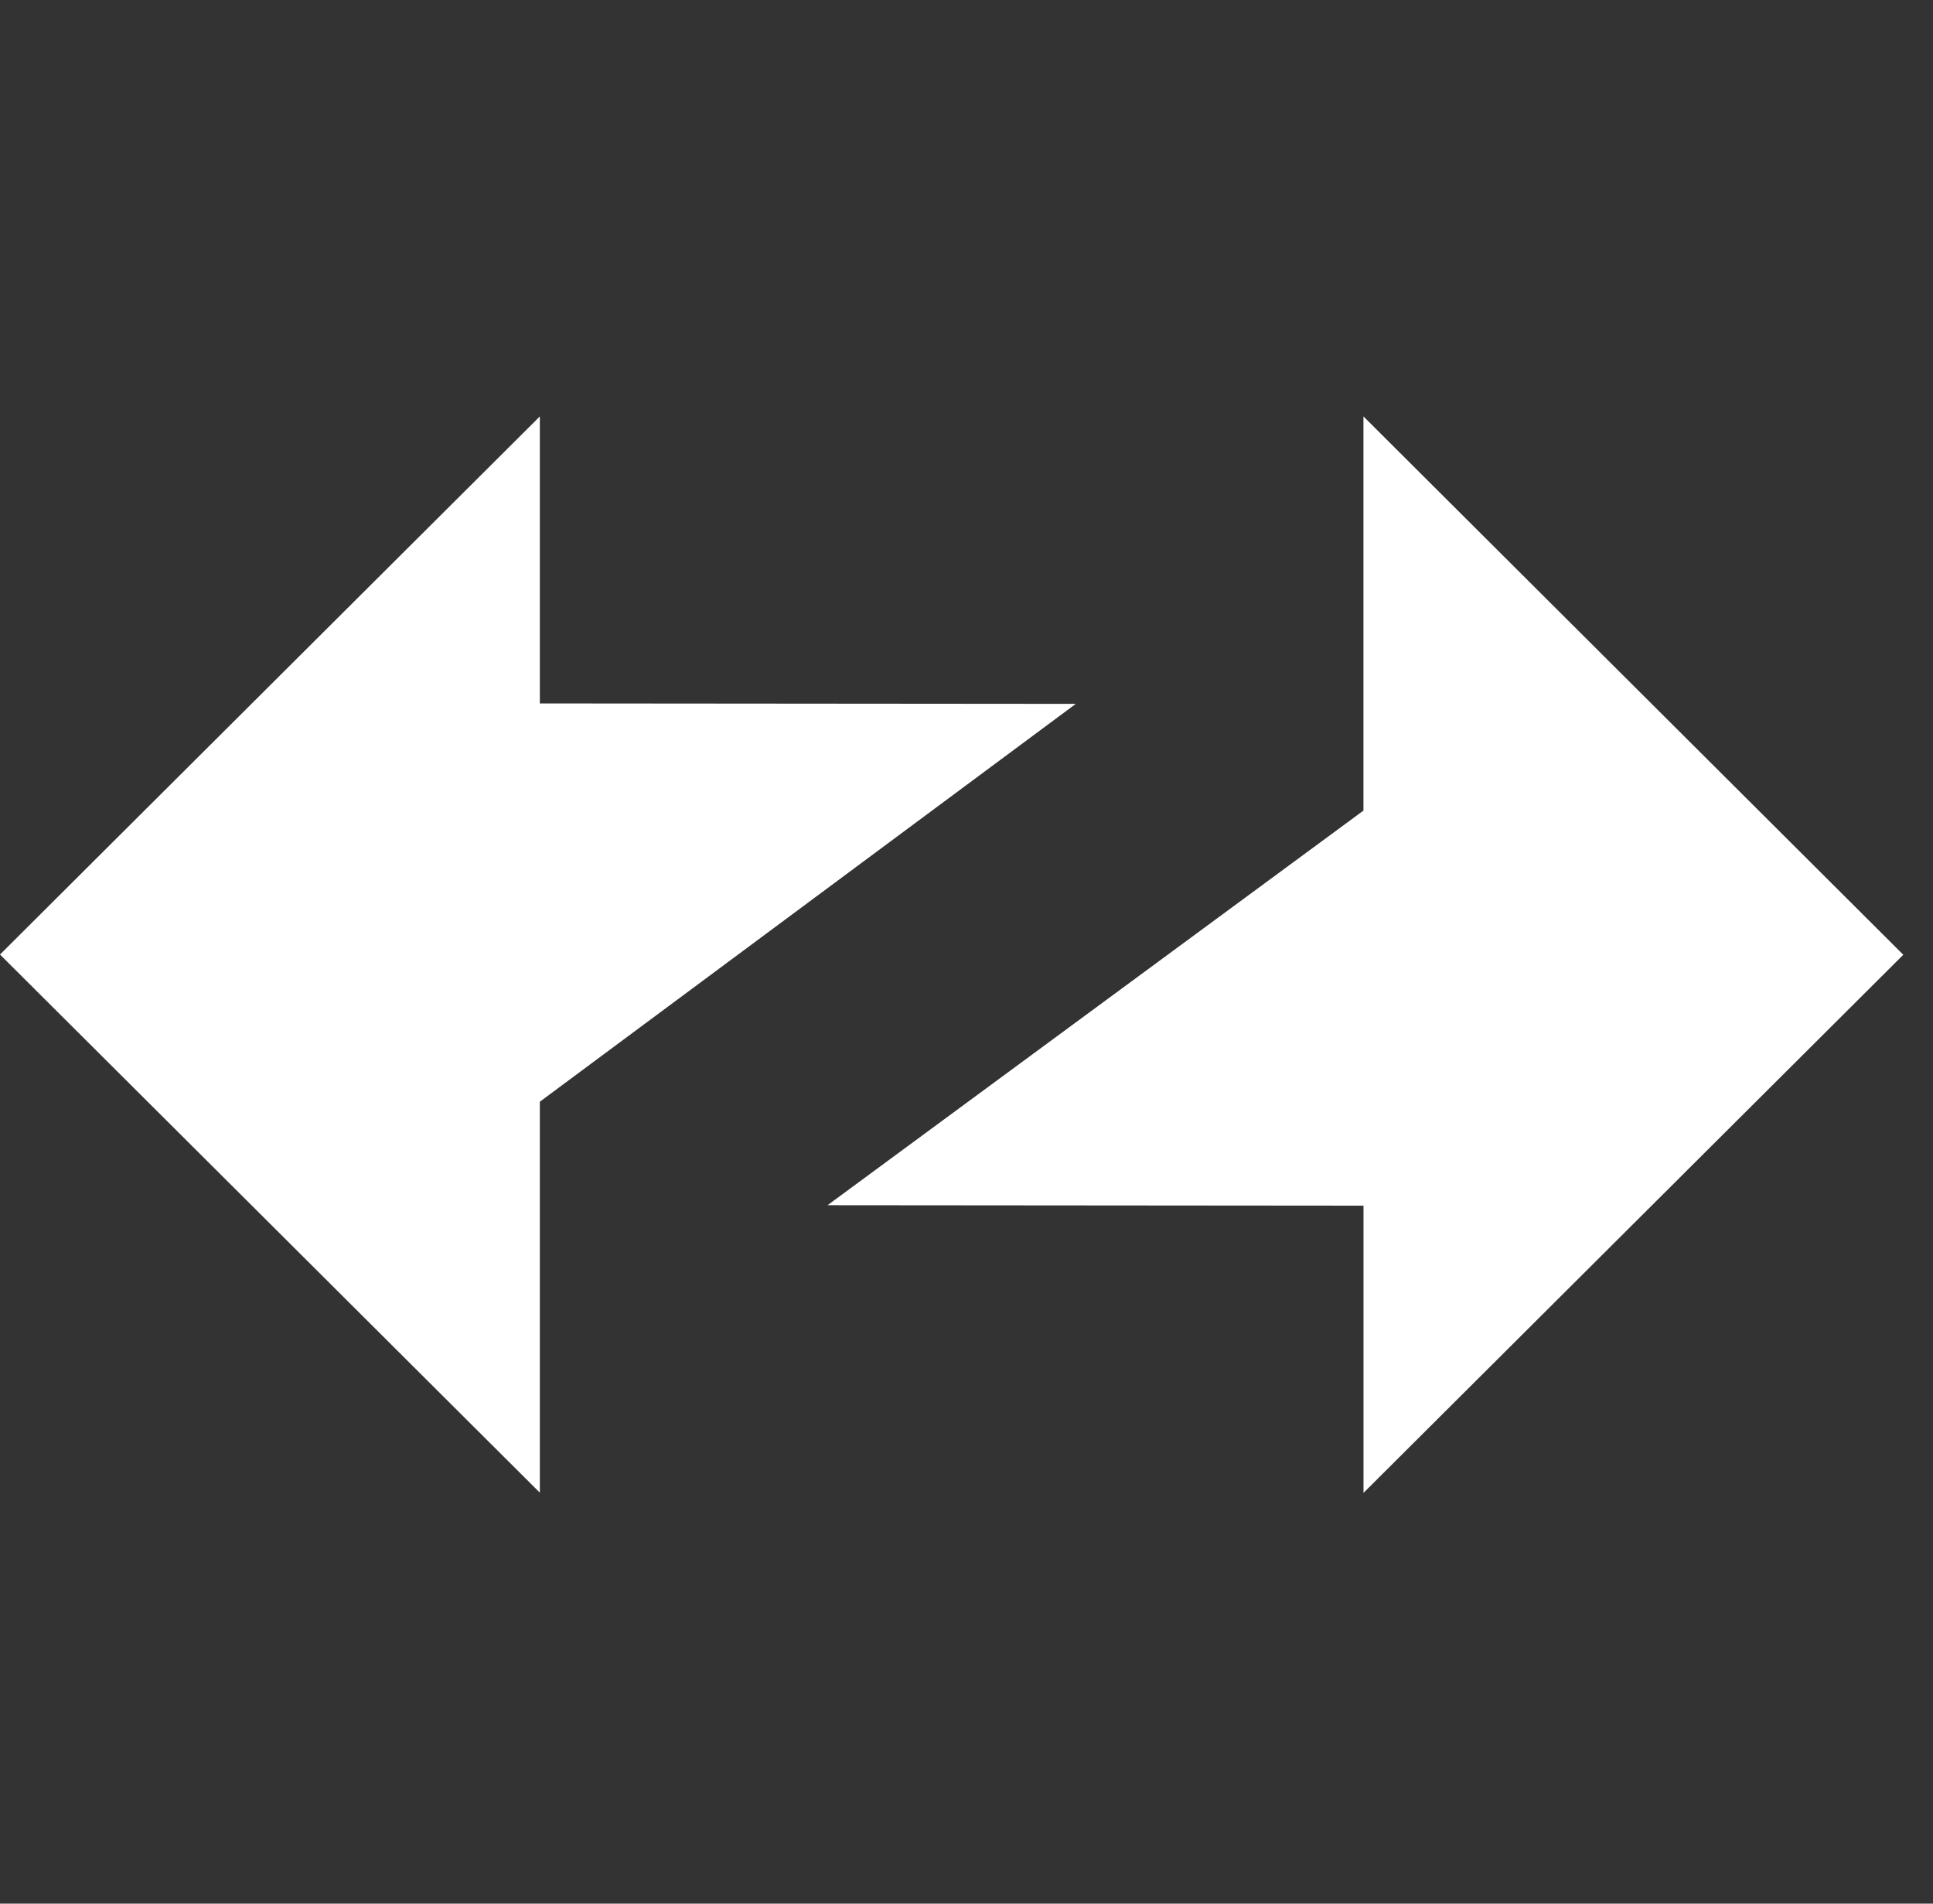 <svg width="65" height="64" fill="none" xmlns="http://www.w3.org/2000/svg"><rect width="100%" height="100%" fill="#333333" stroke="none"/><path fill-rule="evenodd" clip-rule="evenodd" d="M64.001 32.099 45.848 14v13.252L27.827 40.519l18.023.015v9.656L64 32.1ZM0 32.091l18.153 18.092V37.039l18.022-13.375-18.022-.015V14L0 32.091Z" fill="#fff"/></svg>